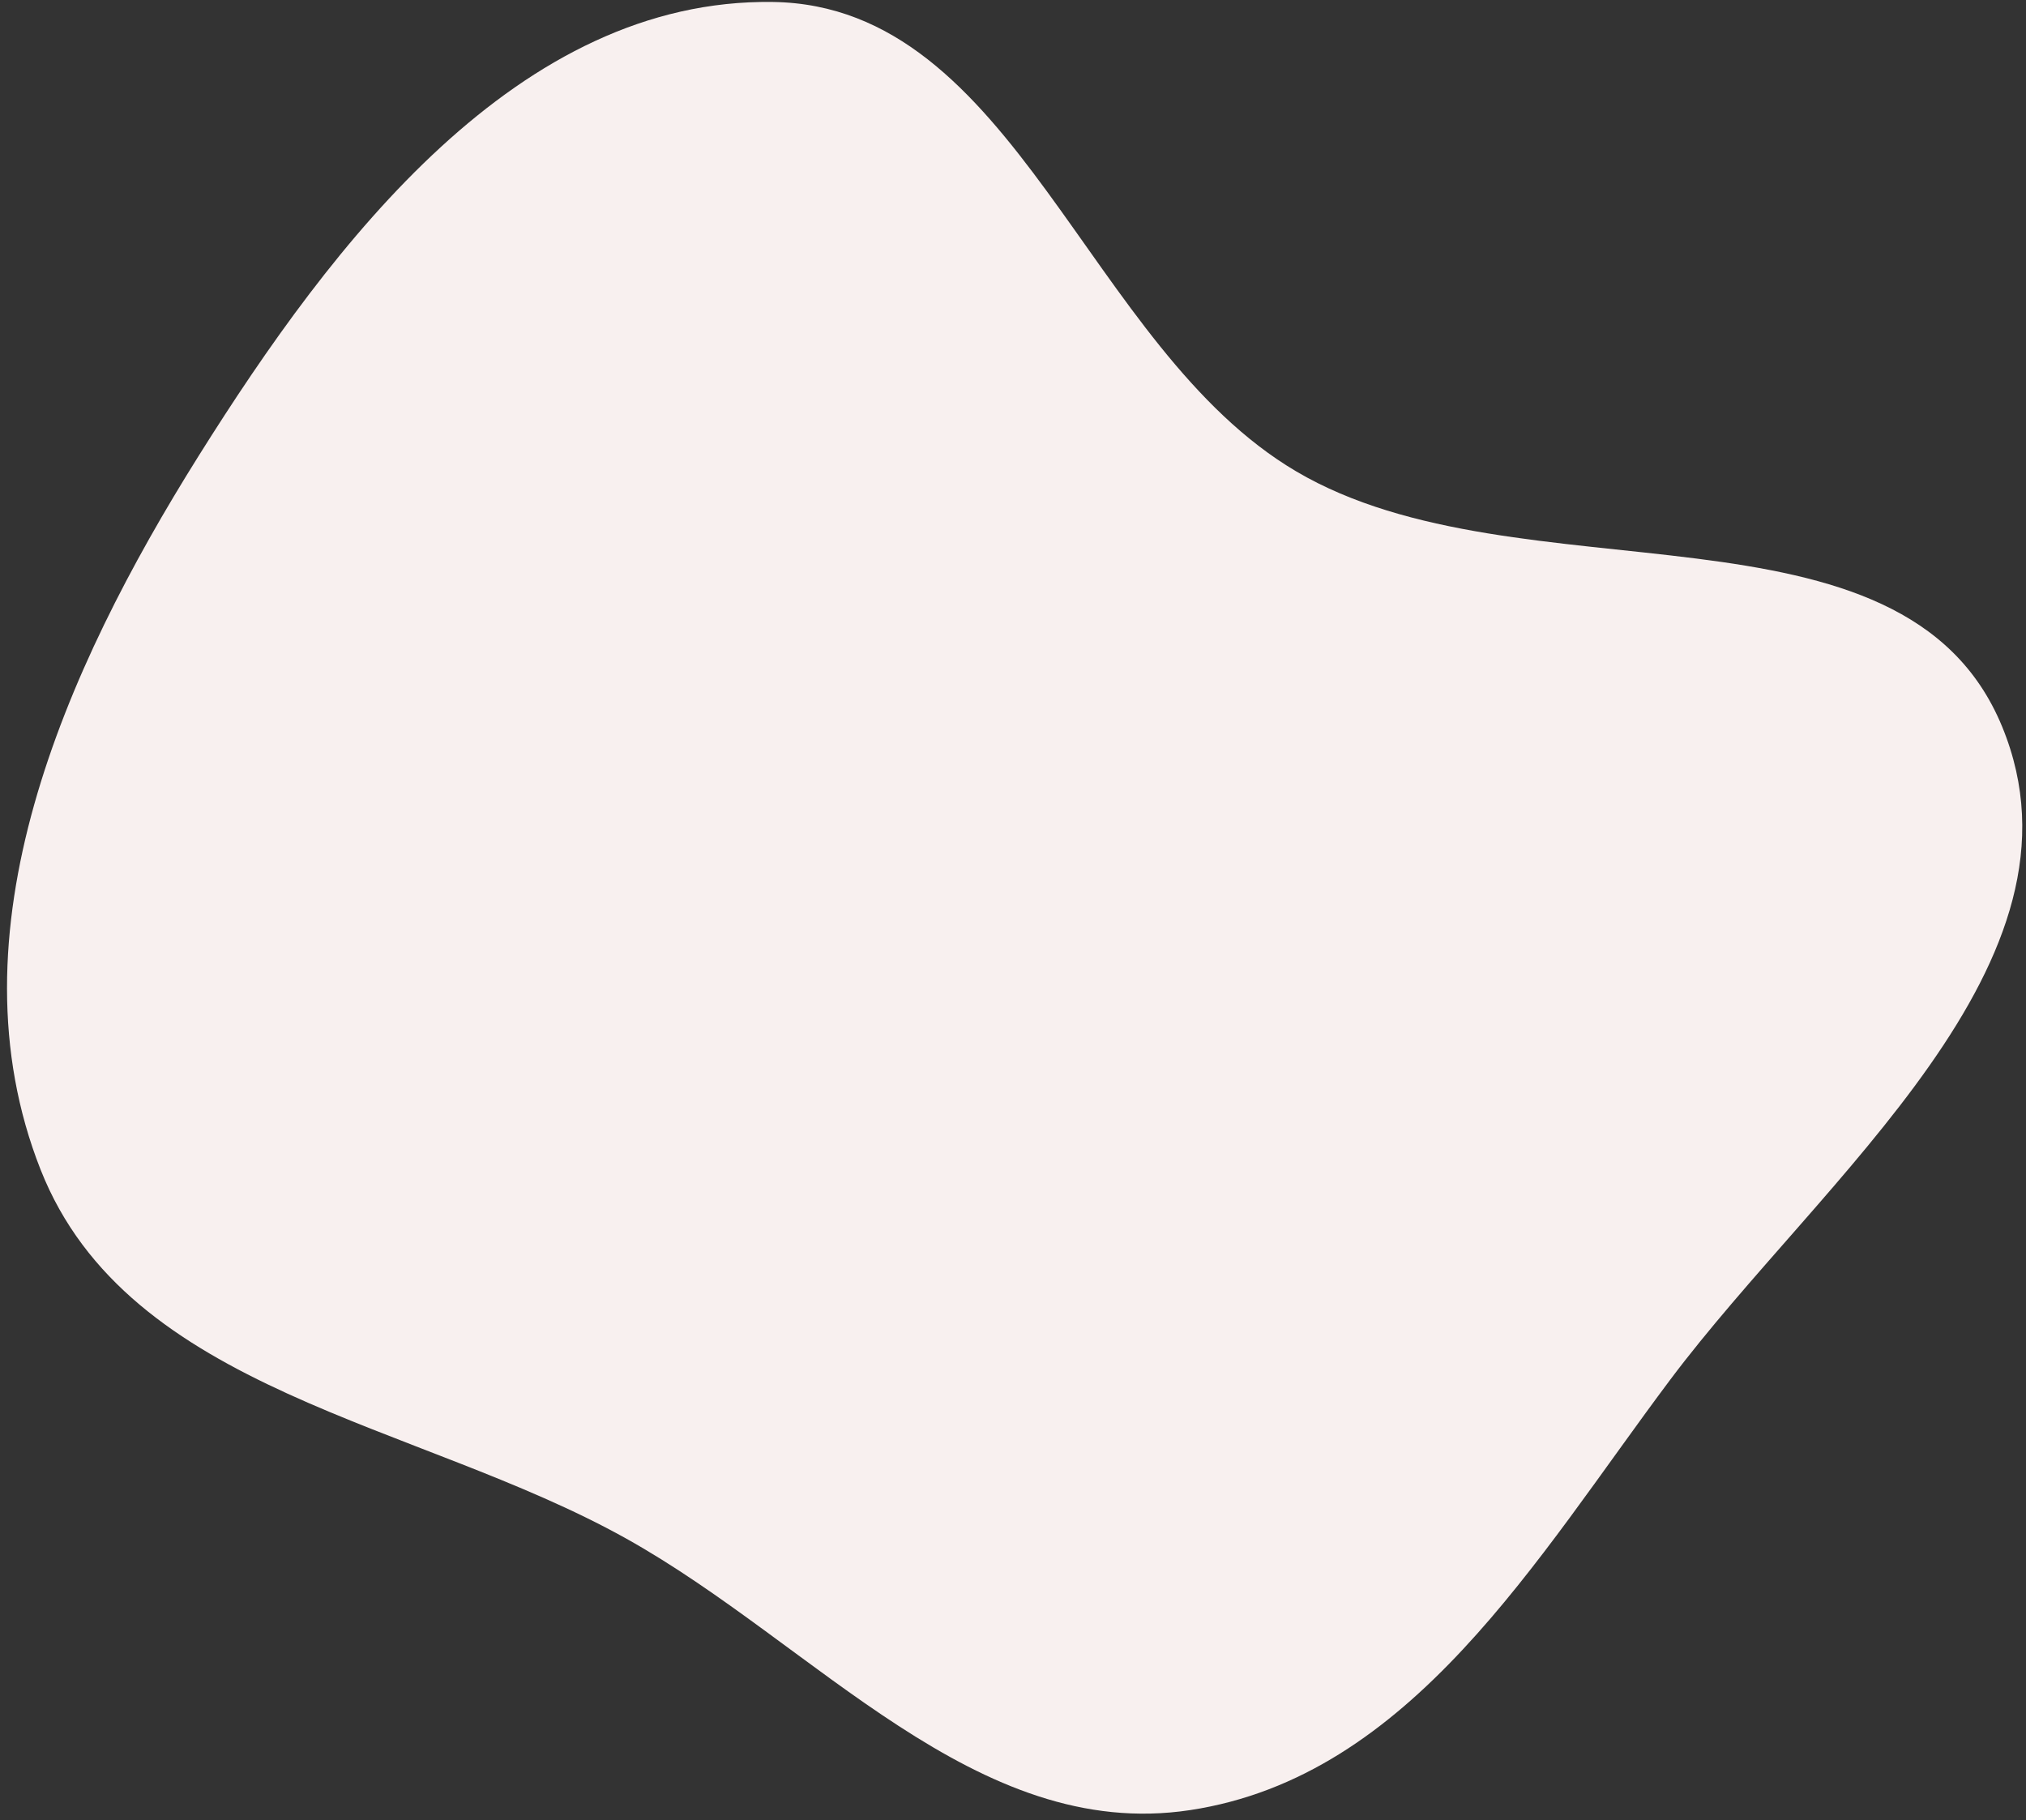 <svg width="276" height="248" viewBox="0 0 276 248" fill="none" xmlns="http://www.w3.org/2000/svg">
<rect x="0" y="0" width="276" height="248" fill="#333333" stroke="none"/>
<path id="Vector" fill-rule="evenodd" clip-rule="evenodd" d="M27.068 62.099C45.413 32.845 70.633 -0.226 105.279 0.268C138.432 0.74 147.993 47.367 176.591 64.228C207.123 82.229 259.298 66.282 272.754 99.01C285.954 131.115 248.246 160.338 227.492 188.029C209.255 212.36 192.268 242.041 162.124 246.611C132.951 251.033 111.084 223.982 85.258 209.589C56.731 193.692 17.491 189.669 5.525 159.341C-7.174 127.154 8.742 91.323 27.068 62.099Z" fill="#F8F0EF"/>
</svg>

